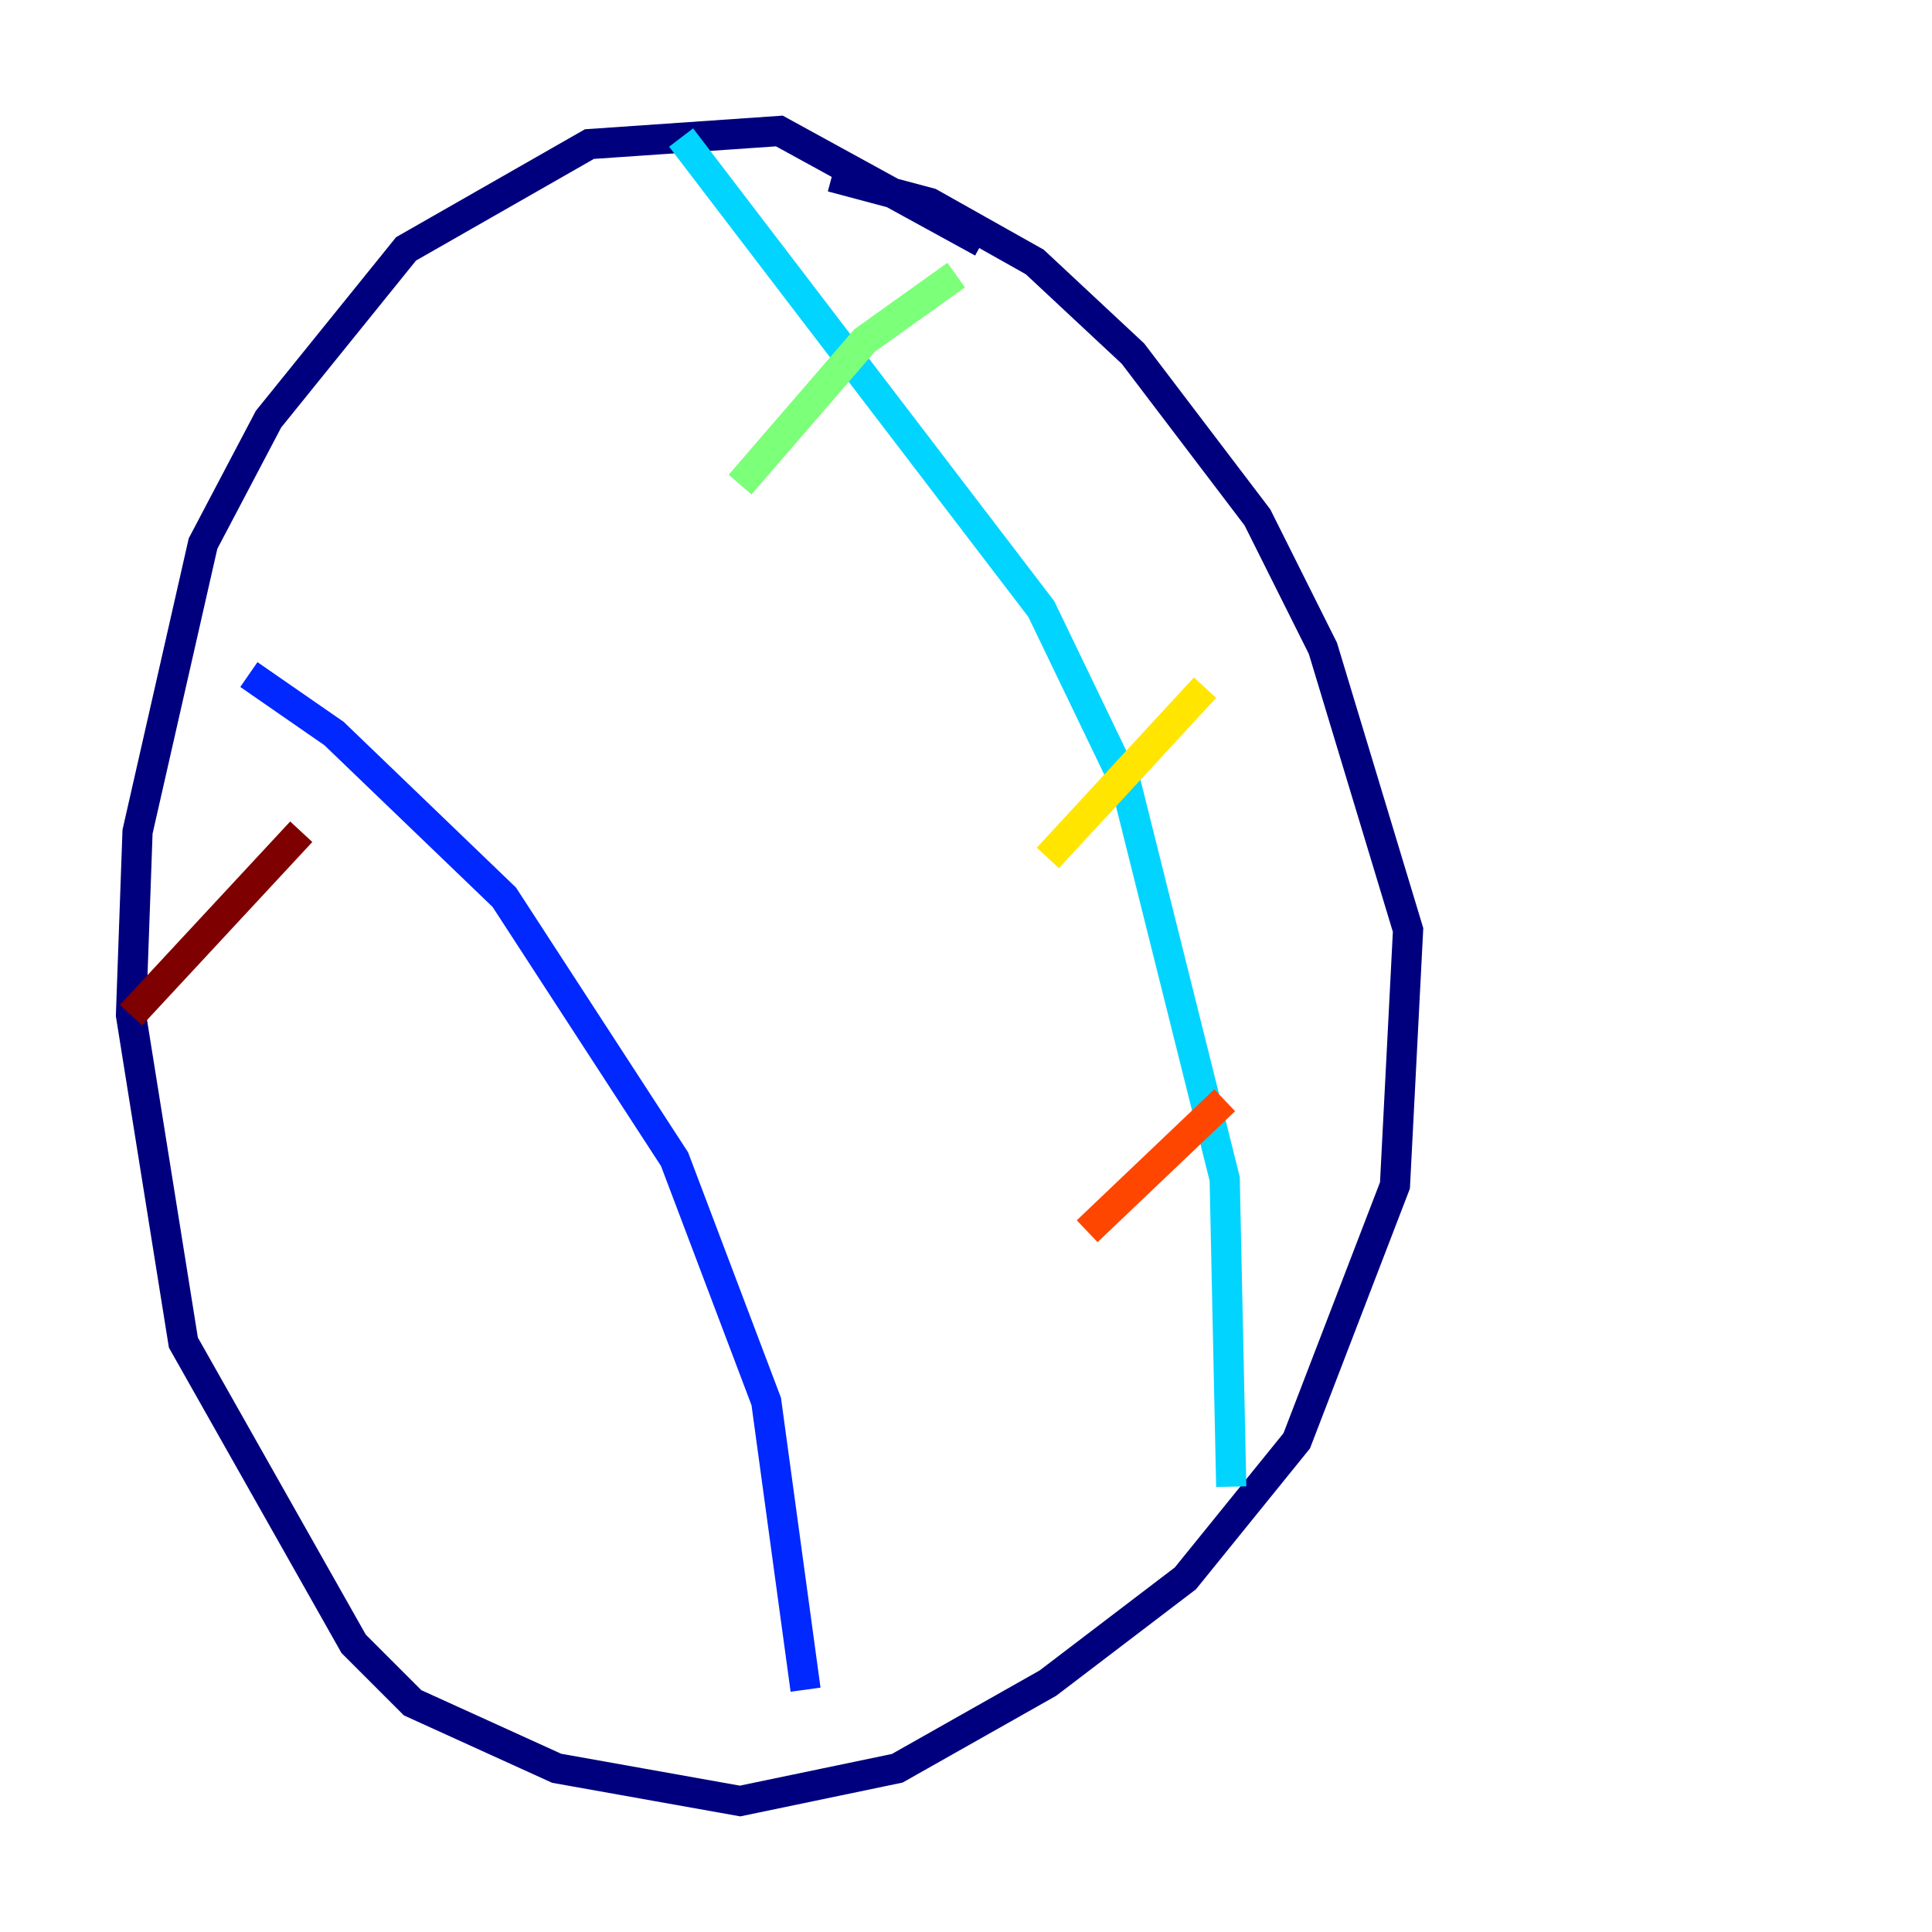 <?xml version="1.0" encoding="utf-8" ?>
<svg baseProfile="tiny" height="128" version="1.2" viewBox="0,0,128,128" width="128" xmlns="http://www.w3.org/2000/svg" xmlns:ev="http://www.w3.org/2001/xml-events" xmlns:xlink="http://www.w3.org/1999/xlink"><defs /><polyline fill="none" points="65.085,16.054 51.634,8.678 39.051,9.546 26.902,16.488 17.79,27.77 13.451,36.014 9.112,55.105 8.678,67.254 12.149,88.949 23.43,108.909 27.336,112.814 36.881,117.153 49.031,119.322 59.444,117.153 69.424,111.512 78.536,104.57 85.912,95.458 92.42,78.536 93.288,61.614 87.647,42.956 83.308,34.278 75.064,23.43 68.556,17.356 61.614,13.451 55.105,11.715" stroke="#00007f" stroke-width="2" /><polyline fill="none" points="16.488,44.691 22.129,48.597 33.41,59.444 44.691,76.8 50.766,92.854 53.37,111.946" stroke="#0028ff" stroke-width="2" /><polyline fill="none" points="45.125,9.112 68.99,40.352 74.63,52.068 81.139,78.102 81.573,98.495" stroke="#00d4ff" stroke-width="2" /><polyline fill="none" points="49.031,32.108 57.275,22.563 63.349,18.224" stroke="#7cff79" stroke-width="2" /><polyline fill="none" points="69.424,56.841 79.837,45.559" stroke="#ffe500" stroke-width="2" /><polyline fill="none" points="72.027,81.573 81.139,72.895" stroke="#ff4600" stroke-width="2" /><polyline fill="none" points="8.678,67.254 19.959,55.105" stroke="#7f0000" stroke-width="2" /></svg>